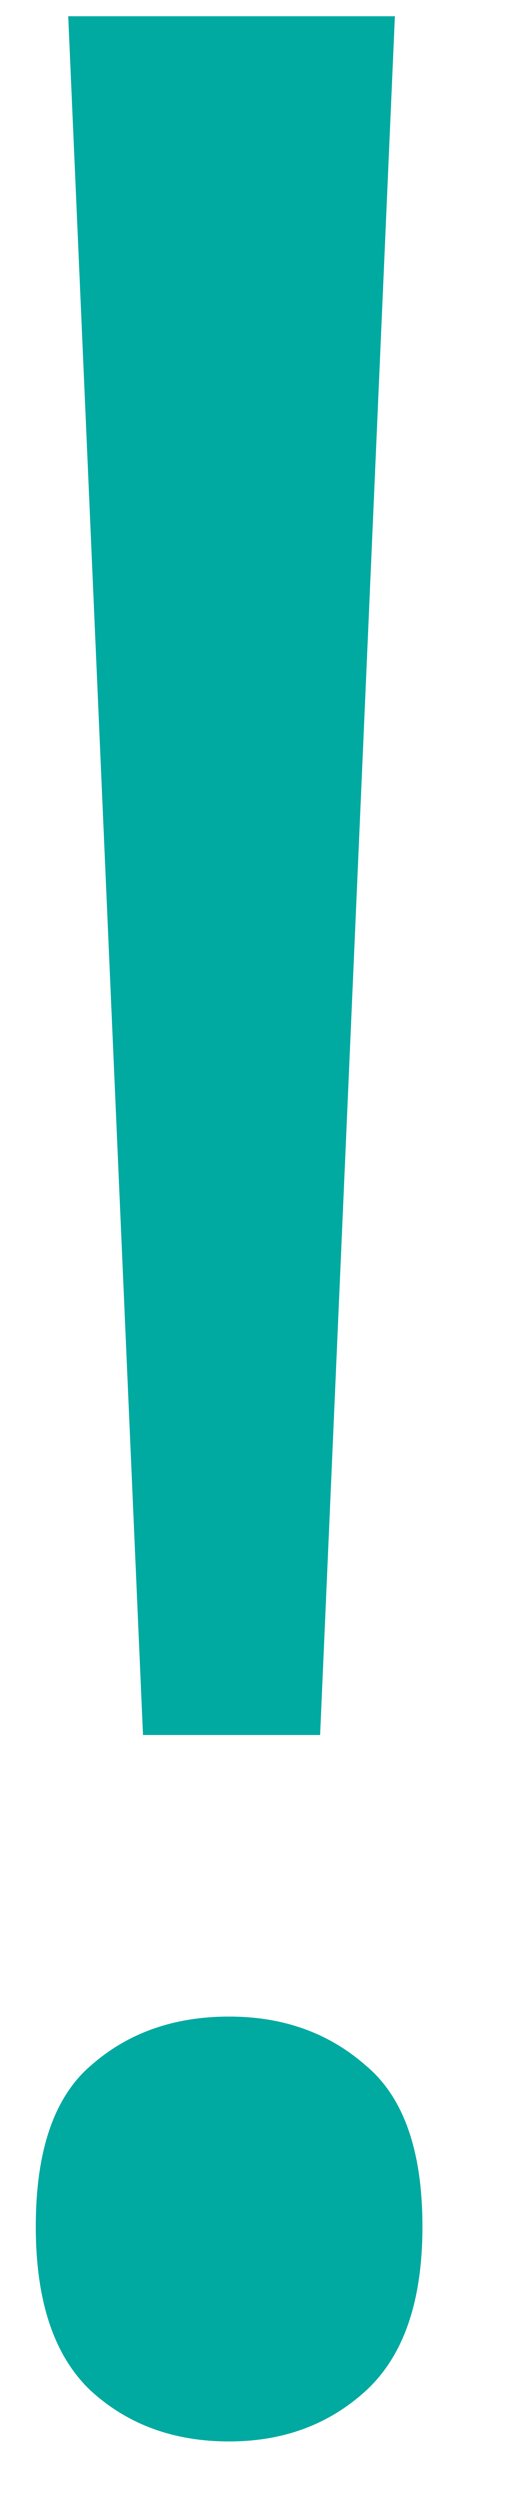 <svg width="5" height="24" viewBox="0 0 5 24" fill="none" xmlns="http://www.w3.org/2000/svg">
<path d="M3.078 16.656H1.375L0.656 0.156H3.797L3.078 16.656ZM0.344 21.375C0.344 20.646 0.521 20.13 0.875 19.828C1.229 19.516 1.672 19.359 2.203 19.359C2.724 19.359 3.161 19.516 3.516 19.828C3.88 20.13 4.062 20.646 4.062 21.375C4.062 22.094 3.88 22.62 3.516 22.953C3.161 23.276 2.724 23.438 2.203 23.438C1.672 23.438 1.229 23.276 0.875 22.953C0.521 22.62 0.344 22.094 0.344 21.375Z" fill="#00AAA1"/>
</svg>
